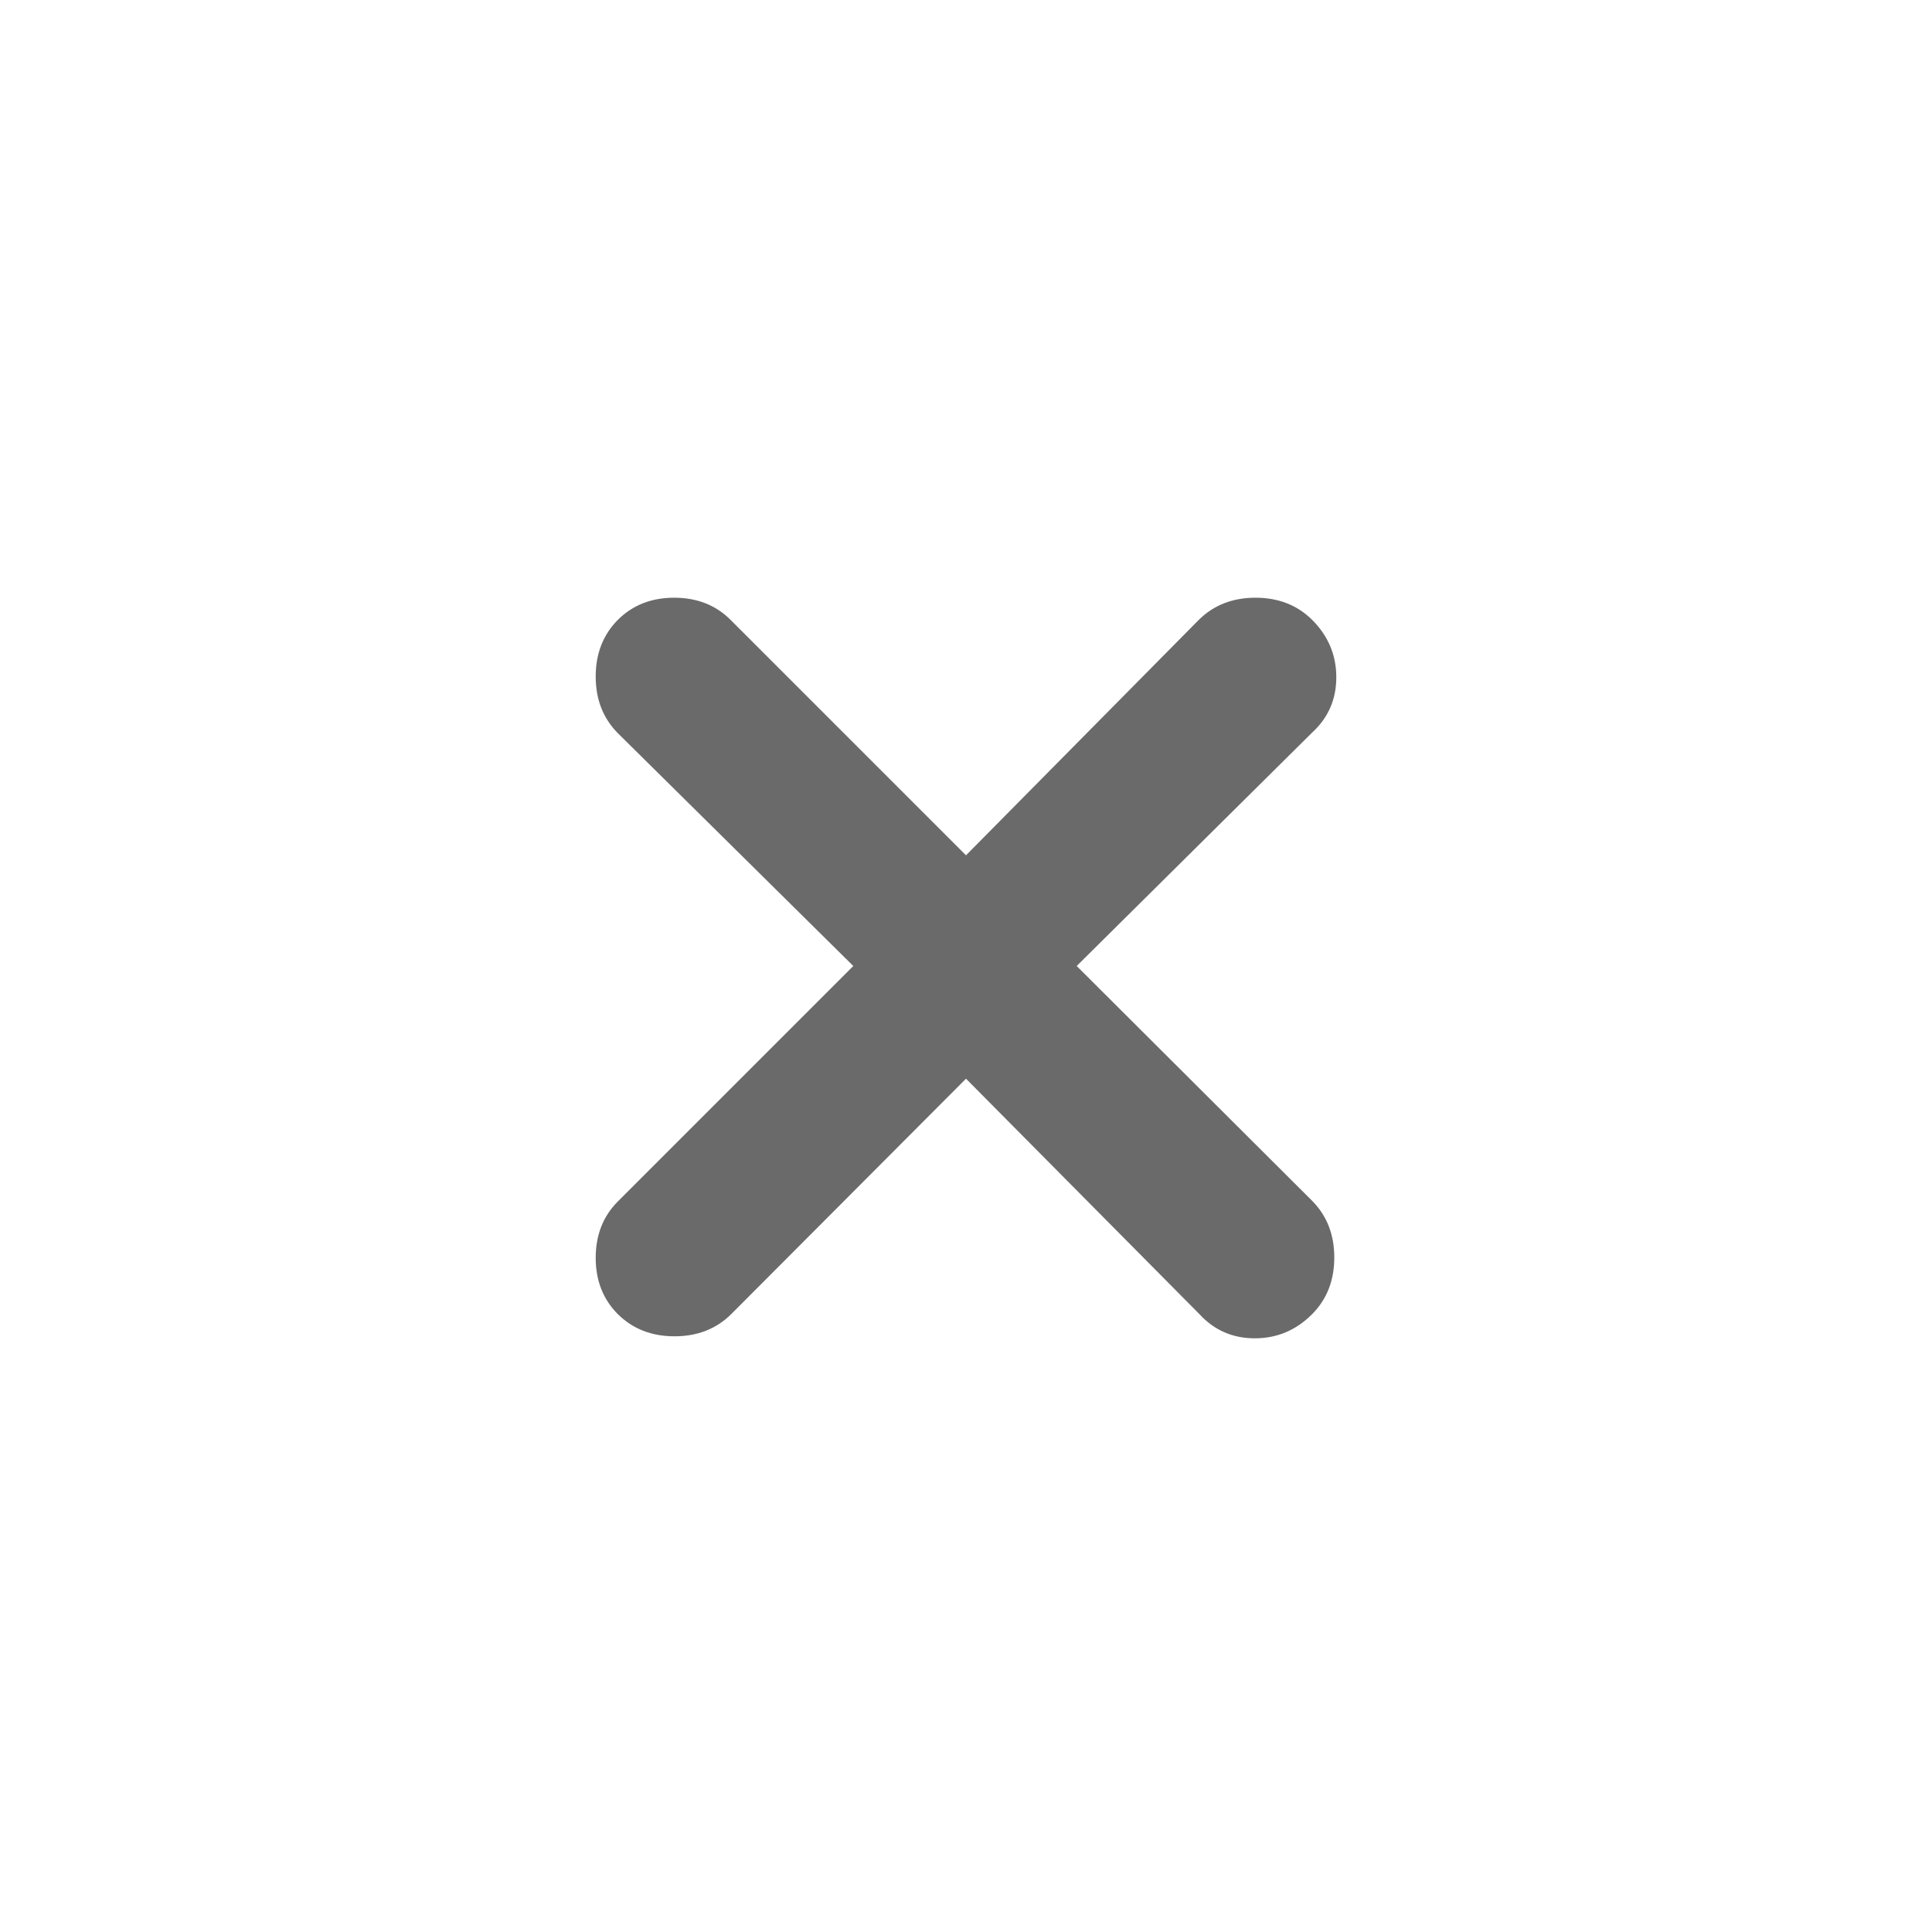 <svg width="24" height="24" viewBox="0 0 24 24" fill="none" xmlns="http://www.w3.org/2000/svg">
<path d="M12 13.4L9.083 16.325C8.898 16.508 8.664 16.6 8.379 16.6C8.094 16.6 7.86 16.508 7.675 16.325C7.492 16.142 7.4 15.908 7.4 15.625C7.4 15.342 7.492 15.108 7.675 14.925L10.6 12L7.675 9.108C7.492 8.923 7.4 8.689 7.4 8.404C7.4 8.119 7.492 7.885 7.675 7.7C7.858 7.517 8.092 7.425 8.375 7.425C8.658 7.425 8.892 7.517 9.075 7.7L12 10.625L14.892 7.7C15.077 7.517 15.311 7.425 15.596 7.425C15.881 7.425 16.115 7.517 16.3 7.7C16.5 7.9 16.6 8.138 16.6 8.413C16.6 8.688 16.5 8.917 16.3 9.1L13.375 12L16.3 14.917C16.483 15.102 16.575 15.336 16.575 15.621C16.575 15.906 16.483 16.14 16.3 16.325C16.1 16.525 15.863 16.625 15.588 16.625C15.313 16.625 15.084 16.525 14.9 16.325L12 13.4Z" fill="#6A6A6A"/>
</svg>
